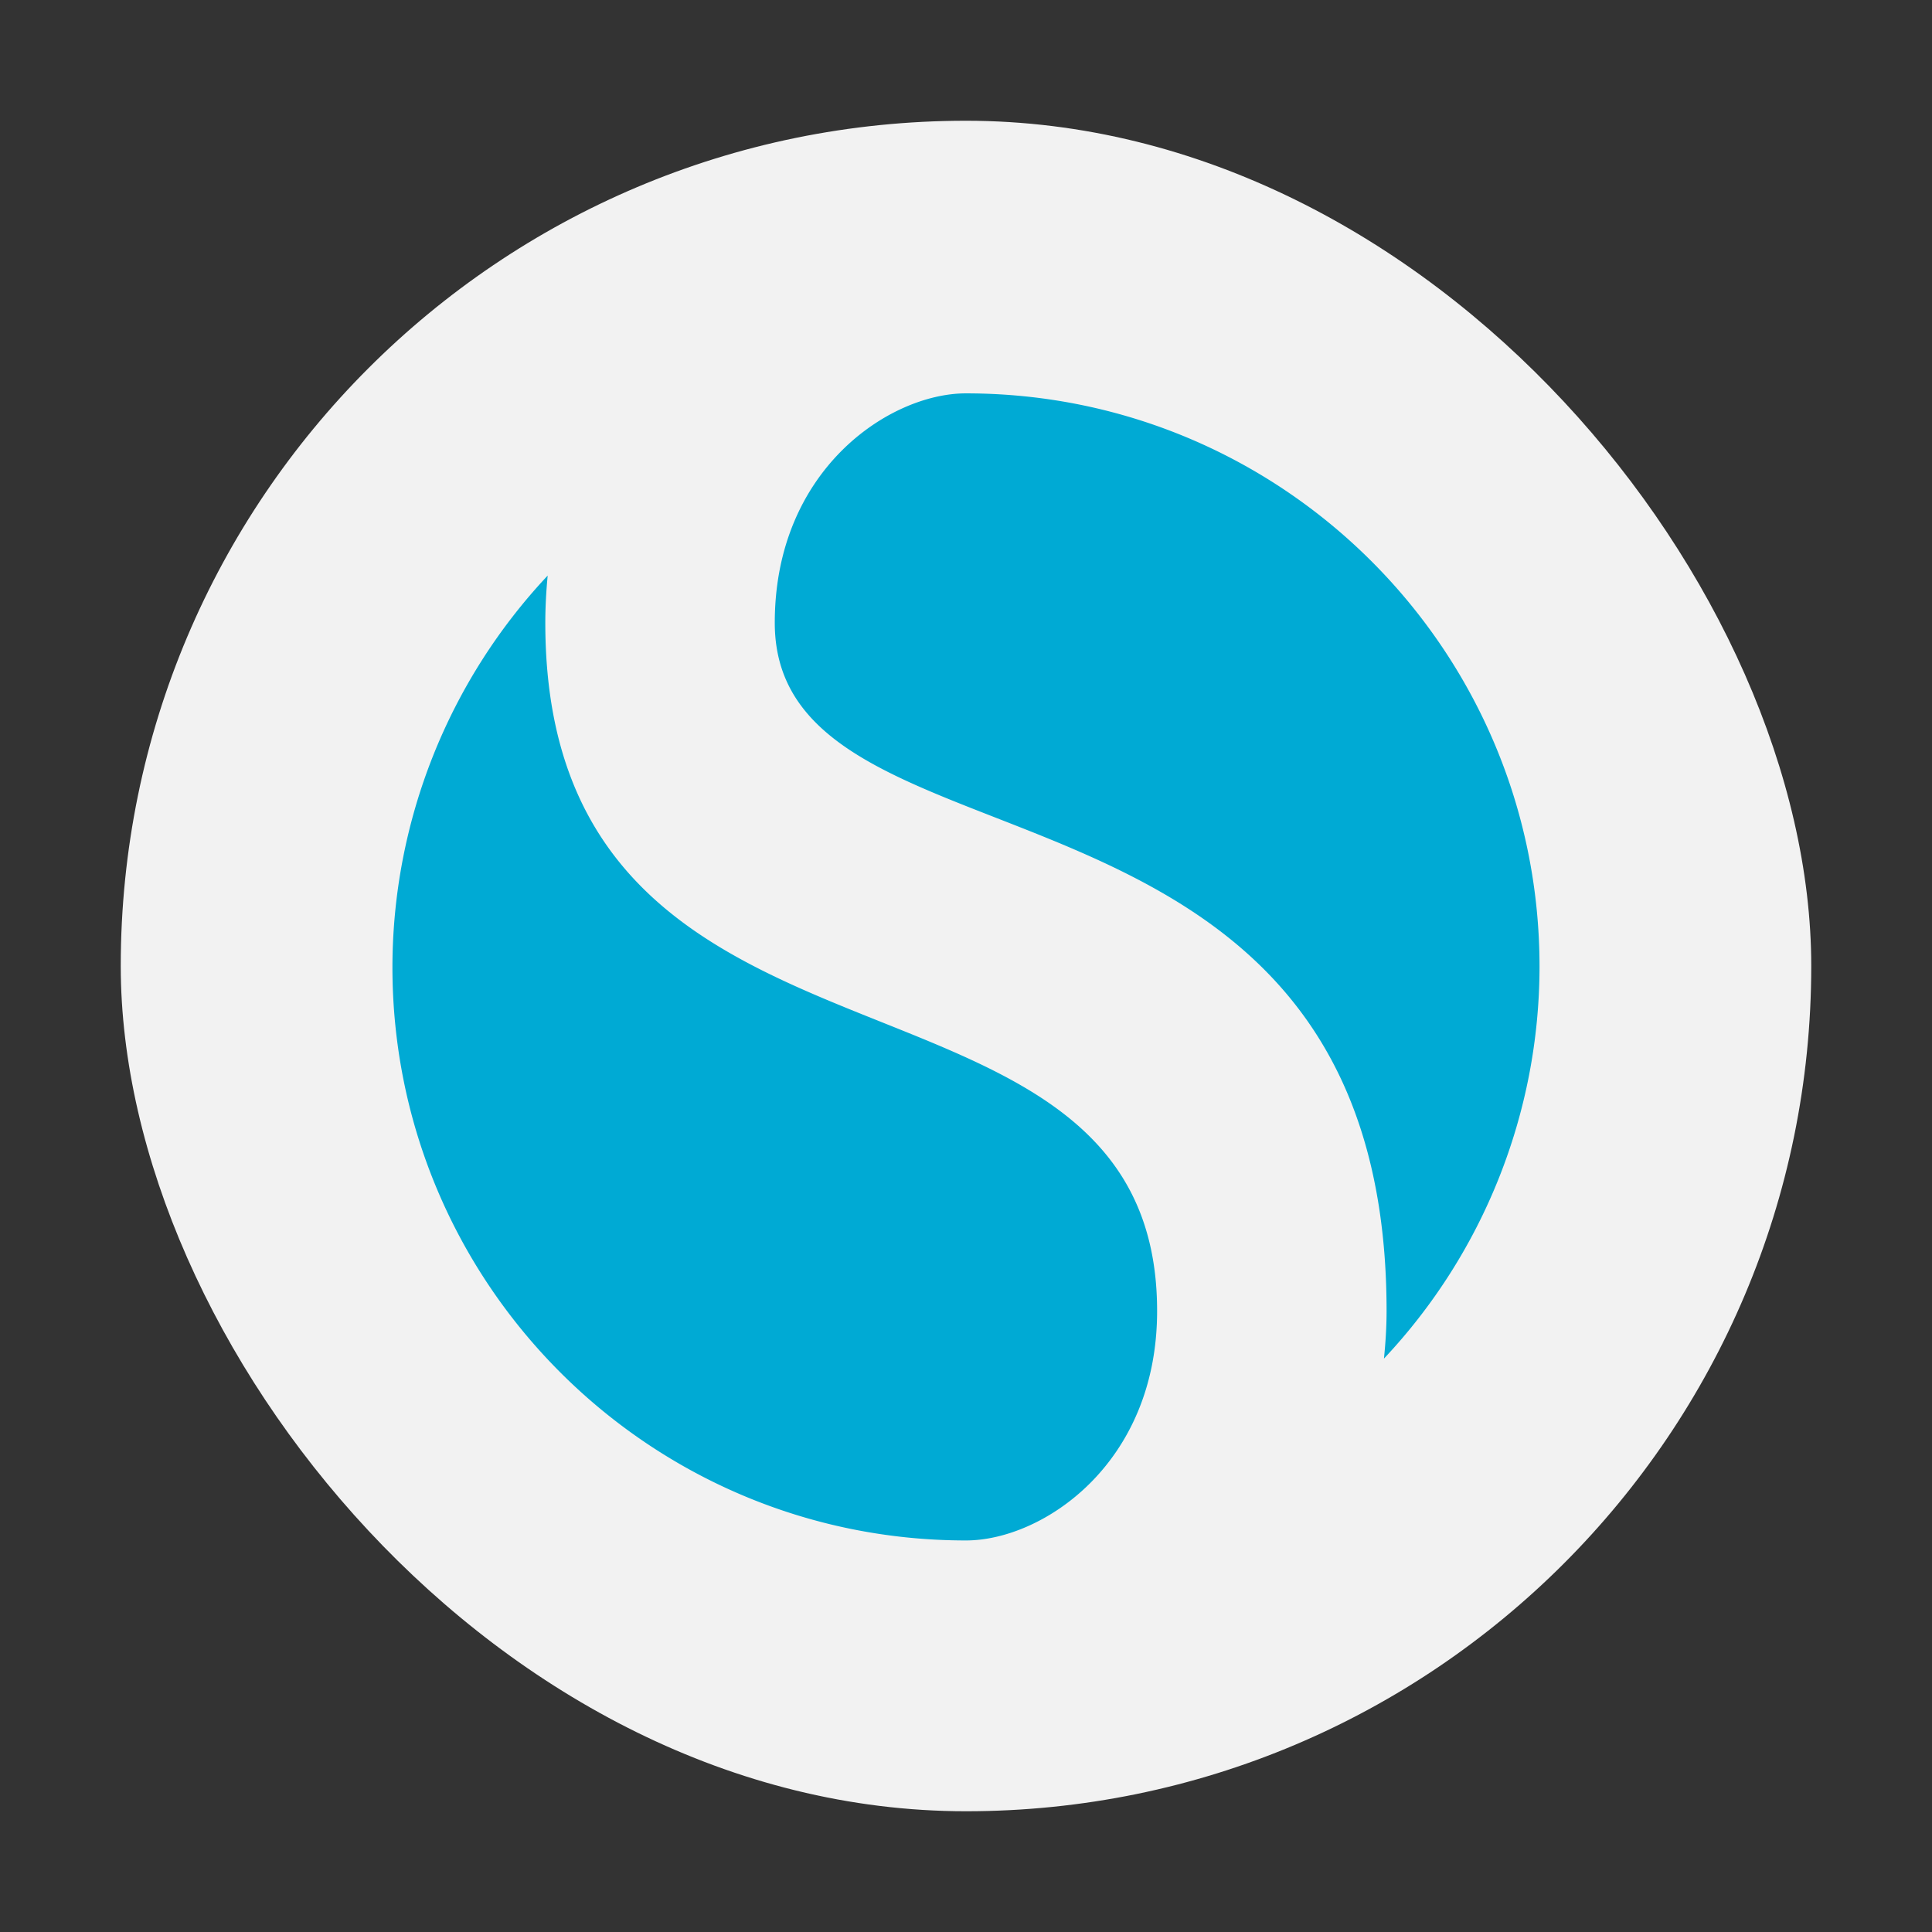 <?xml version="1.0" encoding="UTF-8" standalone="no"?>
<svg
   width="48"
   height="48"
   version="1.1"
   id="svg3"
   sodipodi:docname="simplenote.svg"
   inkscape:version="1.3.2 (091e20ef0f, 2023-11-25)"
   xmlns:inkscape="http://www.inkscape.org/namespaces/inkscape"
   xmlns:sodipodi="http://sodipodi.sourceforge.net/DTD/sodipodi-0.dtd"
   xmlns="http://www.w3.org/2000/svg"
   xmlns:svg="http://www.w3.org/2000/svg">
  <rect width="100%" height="100%" fill="#333333" stroke="none"/>
  <defs
     id="defs3" />
  <sodipodi:namedview
     id="namedview3"
     pagecolor="#ffffff"
     bordercolor="#999999"
     borderopacity="1"
     inkscape:showpageshadow="2"
     inkscape:pageopacity="0"
     inkscape:pagecheckerboard="0"
     inkscape:deskcolor="#d1d1d1"
     inkscape:zoom="2.8284271"
     inkscape:cx="-21.213203"
     inkscape:cy="78.842406"
     inkscape:window-width="1920"
     inkscape:window-height="994"
     inkscape:window-x="0"
     inkscape:window-y="0"
     inkscape:window-maximized="1"
     inkscape:current-layer="svg3" />
  <rect
     width="42"
     height="42"
     x="3"
     y="3"
     fill="#f2f2f2"
     rx="28.001"
     ry="28.001"
     id="rect1"
     style="stroke-width:1" />
  <path
     d="m 23.999,9.773 c -1.9,0 -4.75,1.9 -4.75,5.7 0,6.65 15.2,2.85 15.2,17.099 0,0.392 -0.025,0.787 -0.065,1.182 A 14.229,14.229 0 0 0 38.249,24.023 C 38.253,16.153 31.869,9.773 24,9.773 Z M 13.608,14.299 A 14.235,14.235 0 0 0 9.75,24.023 c -0.004,7.869 6.38,14.249 14.249,14.249 1.899,0 4.749,-1.9 4.749,-5.7 0,-9.5 -15.2,-4.75 -15.2,-17.099 0,-0.393 0.022,-0.784 0.059,-1.174 z"
     id="path3"
     style="stroke-width:1;fill:#00aad4" />
</svg>
